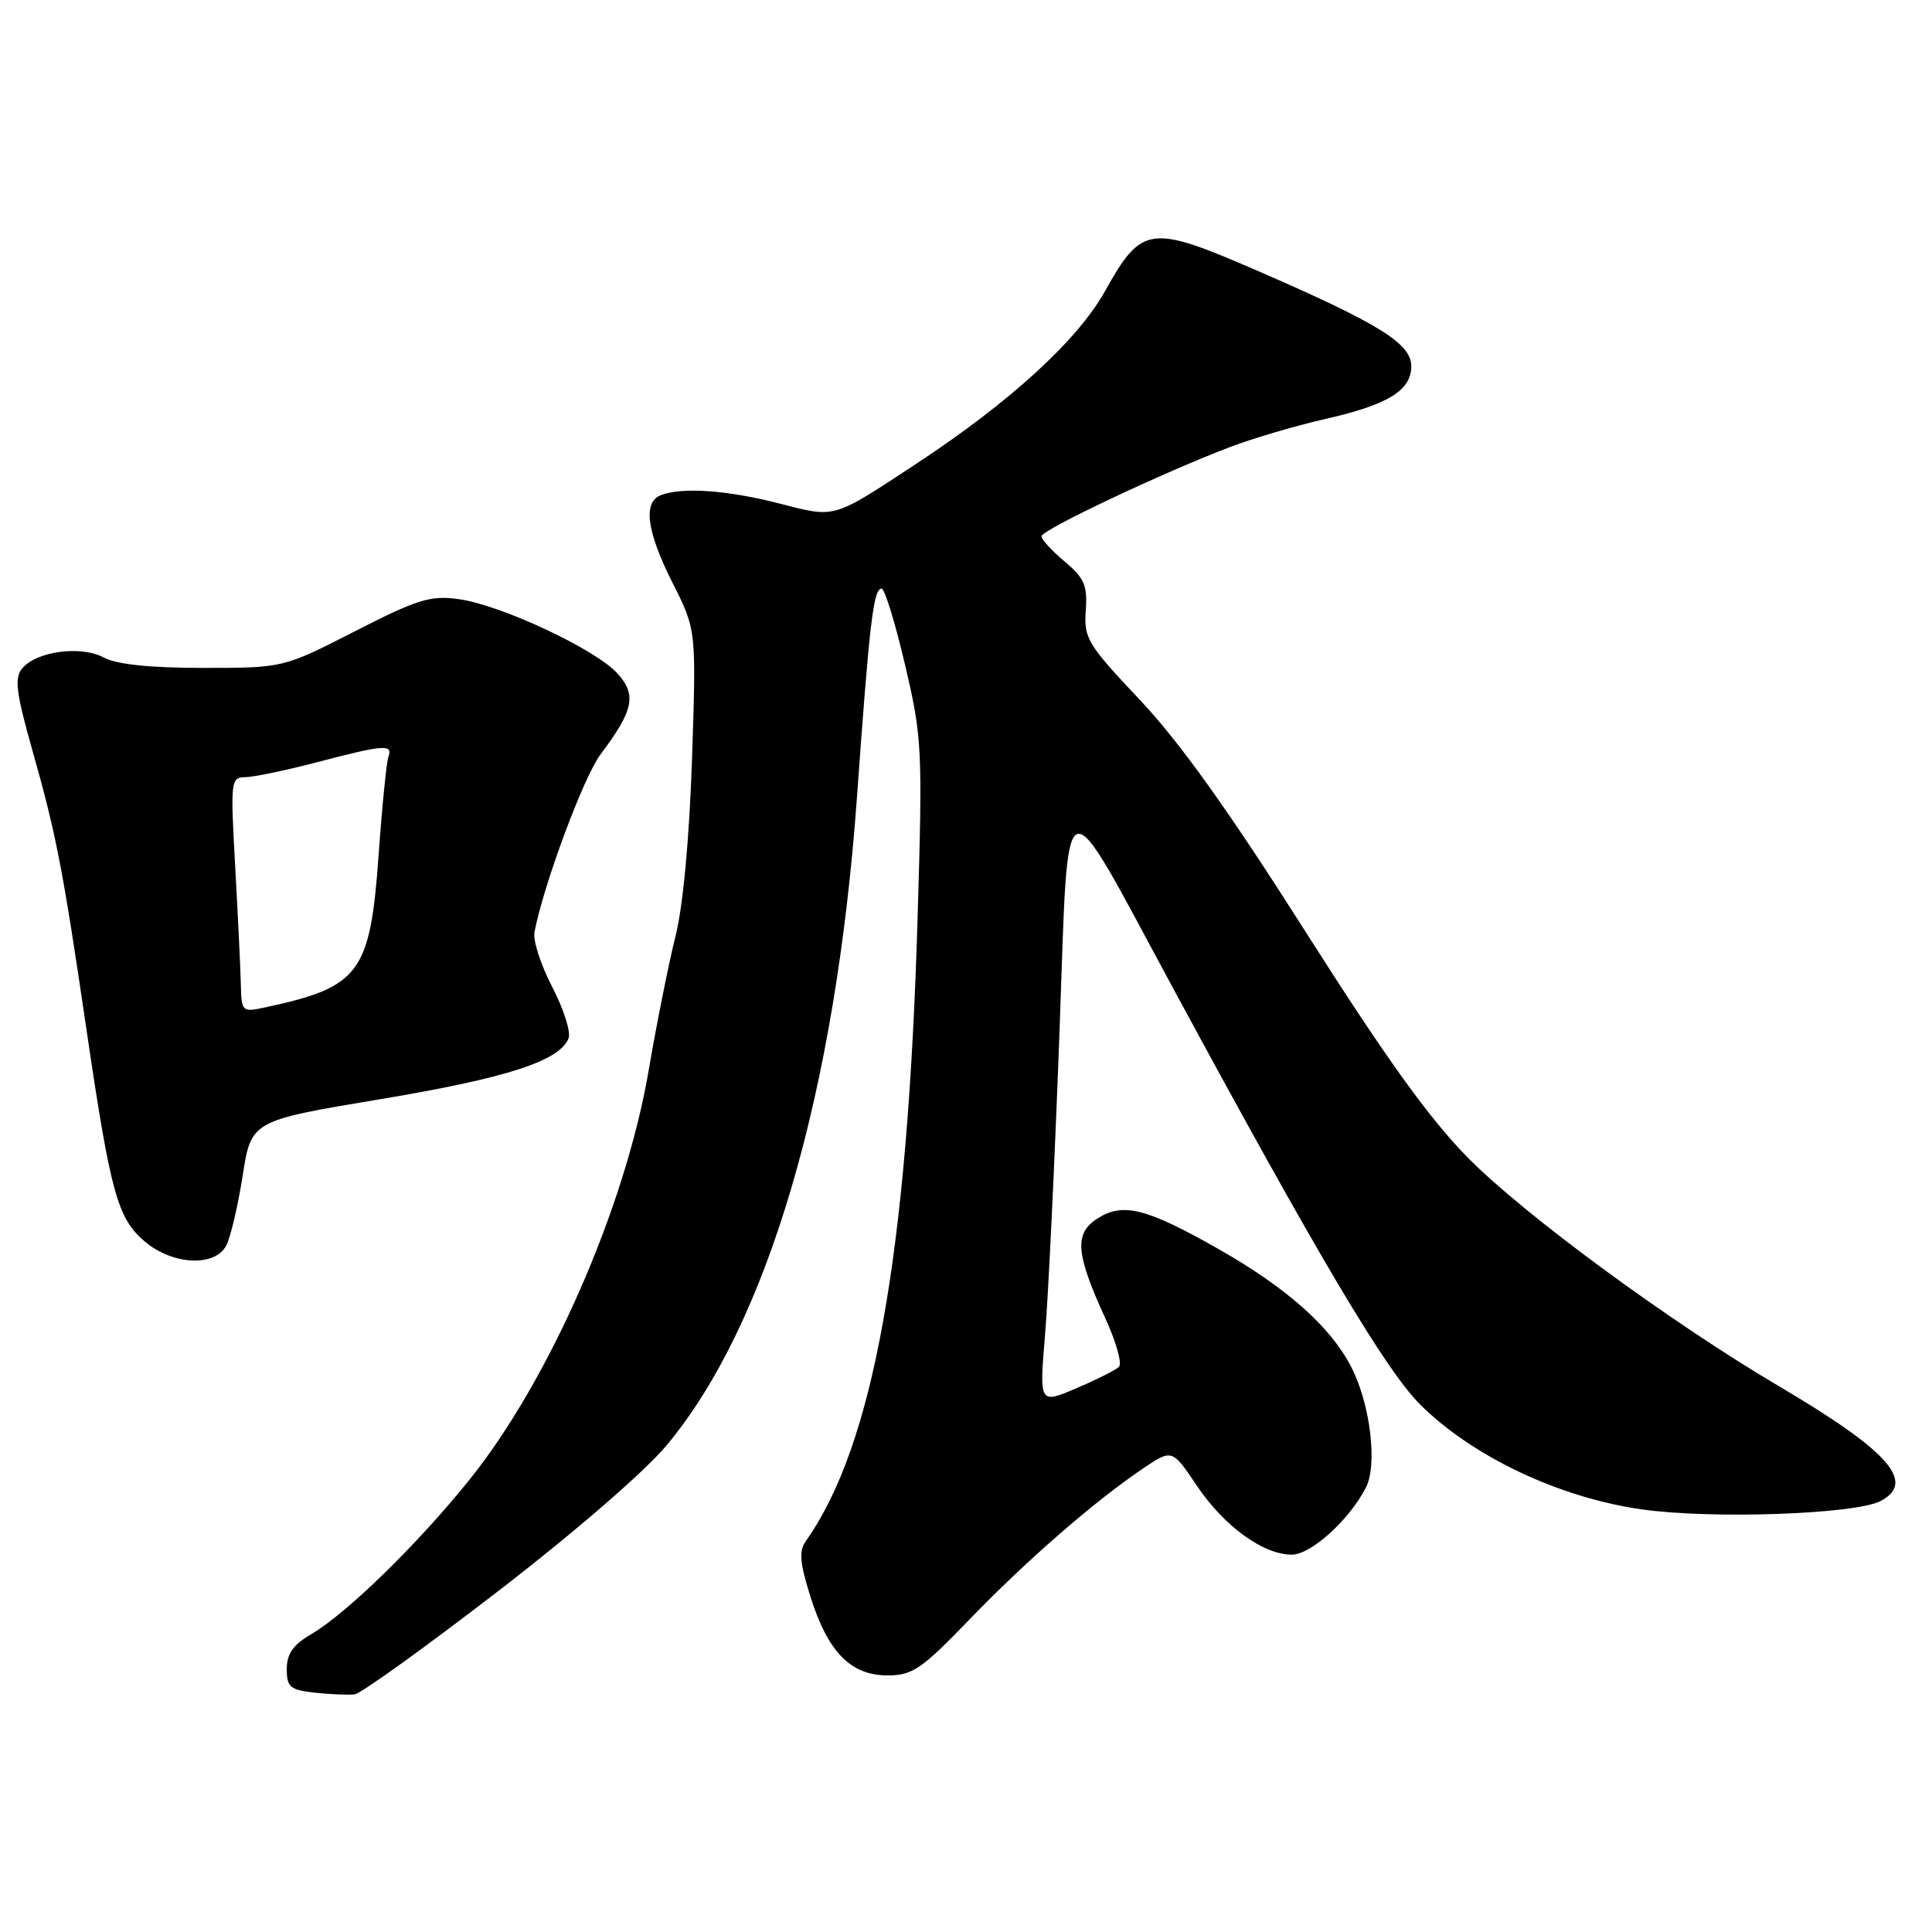 <?xml version="1.0" encoding="UTF-8" standalone="no"?>
<!DOCTYPE svg PUBLIC "-//W3C//DTD SVG 1.1//EN" "http://www.w3.org/Graphics/SVG/1.1/DTD/svg11.dtd" >
<svg xmlns="http://www.w3.org/2000/svg" xmlns:xlink="http://www.w3.org/1999/xlink" version="1.1" viewBox="0 0 256 256">
 <g >
 <path fill="currentColor"
d=" M 65.92 210.90 C 76.13 203.04 85.40 195.02 88.34 191.50 C 101.74 175.45 110.74 144.77 113.56 105.53 C 115.22 82.33 115.74 78.00 116.82 78.00 C 117.23 78.00 118.62 82.54 119.92 88.08 C 122.19 97.76 122.26 99.14 121.58 121.83 C 120.26 166.30 115.73 191.56 106.79 204.18 C 105.84 205.52 105.97 207.06 107.39 211.58 C 109.71 218.92 112.73 222.00 117.61 222.00 C 120.90 222.00 122.10 221.18 128.41 214.64 C 135.93 206.84 144.97 198.97 151.40 194.62 C 155.31 191.98 155.31 191.98 158.60 196.88 C 162.22 202.25 167.39 206.00 171.17 206.00 C 173.71 206.00 178.77 201.42 180.99 197.11 C 182.55 194.07 181.57 186.01 179.03 181.10 C 176.30 175.81 170.52 170.67 161.61 165.59 C 151.87 160.05 148.77 159.27 145.35 161.50 C 142.31 163.50 142.54 166.14 146.54 174.86 C 147.92 177.88 148.70 180.69 148.27 181.11 C 147.85 181.53 145.30 182.81 142.60 183.96 C 137.71 186.05 137.71 186.05 138.48 176.78 C 138.91 171.67 139.76 153.78 140.38 137.00 C 141.65 102.43 140.31 102.96 155.47 131.00 C 174.72 166.60 183.66 181.65 188.26 186.19 C 195.22 193.06 206.67 198.46 217.53 200.00 C 226.83 201.32 245.92 200.65 249.22 198.88 C 253.91 196.37 250.26 192.26 235.72 183.68 C 221.29 175.17 201.97 160.97 194.50 153.40 C 189.38 148.21 183.60 140.16 173.00 123.47 C 162.80 107.40 156.29 98.30 151.04 92.74 C 144.10 85.39 143.61 84.58 143.87 80.92 C 144.11 77.59 143.69 76.61 141.08 74.41 C 139.38 72.99 138.00 71.48 138.00 71.06 C 138.00 70.22 154.08 62.62 163.00 59.23 C 166.03 58.08 171.62 56.43 175.43 55.56 C 183.92 53.64 187.00 51.76 187.00 48.52 C 187.00 45.52 182.75 42.88 166.62 35.88 C 152.35 29.69 151.31 29.83 146.40 38.61 C 142.78 45.09 133.81 53.29 121.50 61.39 C 110.21 68.82 110.80 68.65 103.24 66.71 C 96.35 64.94 90.40 64.53 87.58 65.61 C 85.16 66.53 85.68 70.42 89.13 77.26 C 92.26 83.46 92.26 83.46 91.70 100.48 C 91.35 110.99 90.52 119.98 89.52 124.00 C 88.62 127.58 87.01 135.63 85.94 141.90 C 82.83 160.03 72.78 182.95 62.16 196.13 C 55.30 204.65 45.94 213.78 41.25 216.53 C 38.84 217.94 38.00 219.14 38.00 221.16 C 38.00 223.56 38.44 223.93 41.75 224.29 C 43.81 224.52 46.17 224.61 47.00 224.51 C 47.83 224.40 56.34 218.28 65.92 210.90 Z  M 29.97 165.06 C 30.54 163.99 31.52 159.83 32.15 155.81 C 33.29 148.50 33.29 148.50 50.38 145.65 C 67.16 142.85 74.18 140.58 75.34 137.57 C 75.66 136.73 74.68 133.68 73.17 130.77 C 71.66 127.87 70.60 124.60 70.82 123.50 C 72.06 117.12 77.33 102.96 79.56 99.98 C 83.98 94.10 84.40 92.06 81.78 89.20 C 78.85 86.00 66.32 80.14 60.78 79.39 C 57.03 78.87 55.33 79.40 47.02 83.65 C 37.54 88.50 37.54 88.50 26.93 88.50 C 19.83 88.50 15.46 88.04 13.74 87.12 C 10.70 85.50 4.83 86.29 2.93 88.58 C 1.89 89.84 2.13 91.77 4.26 99.31 C 7.46 110.61 8.31 114.99 11.47 136.50 C 14.66 158.16 15.57 161.46 19.21 164.53 C 22.90 167.63 28.45 167.90 29.97 165.06 Z  M 31.91 130.33 C 31.86 128.22 31.52 121.21 31.16 114.75 C 30.53 103.45 30.58 103.00 32.50 102.98 C 33.60 102.97 37.88 102.08 42.00 101.00 C 50.84 98.68 52.09 98.58 51.47 100.25 C 51.22 100.94 50.63 106.81 50.17 113.29 C 49.05 128.93 47.69 130.78 35.25 133.46 C 32.04 134.15 32.00 134.12 31.91 130.33 Z "/>
</g>
</svg>